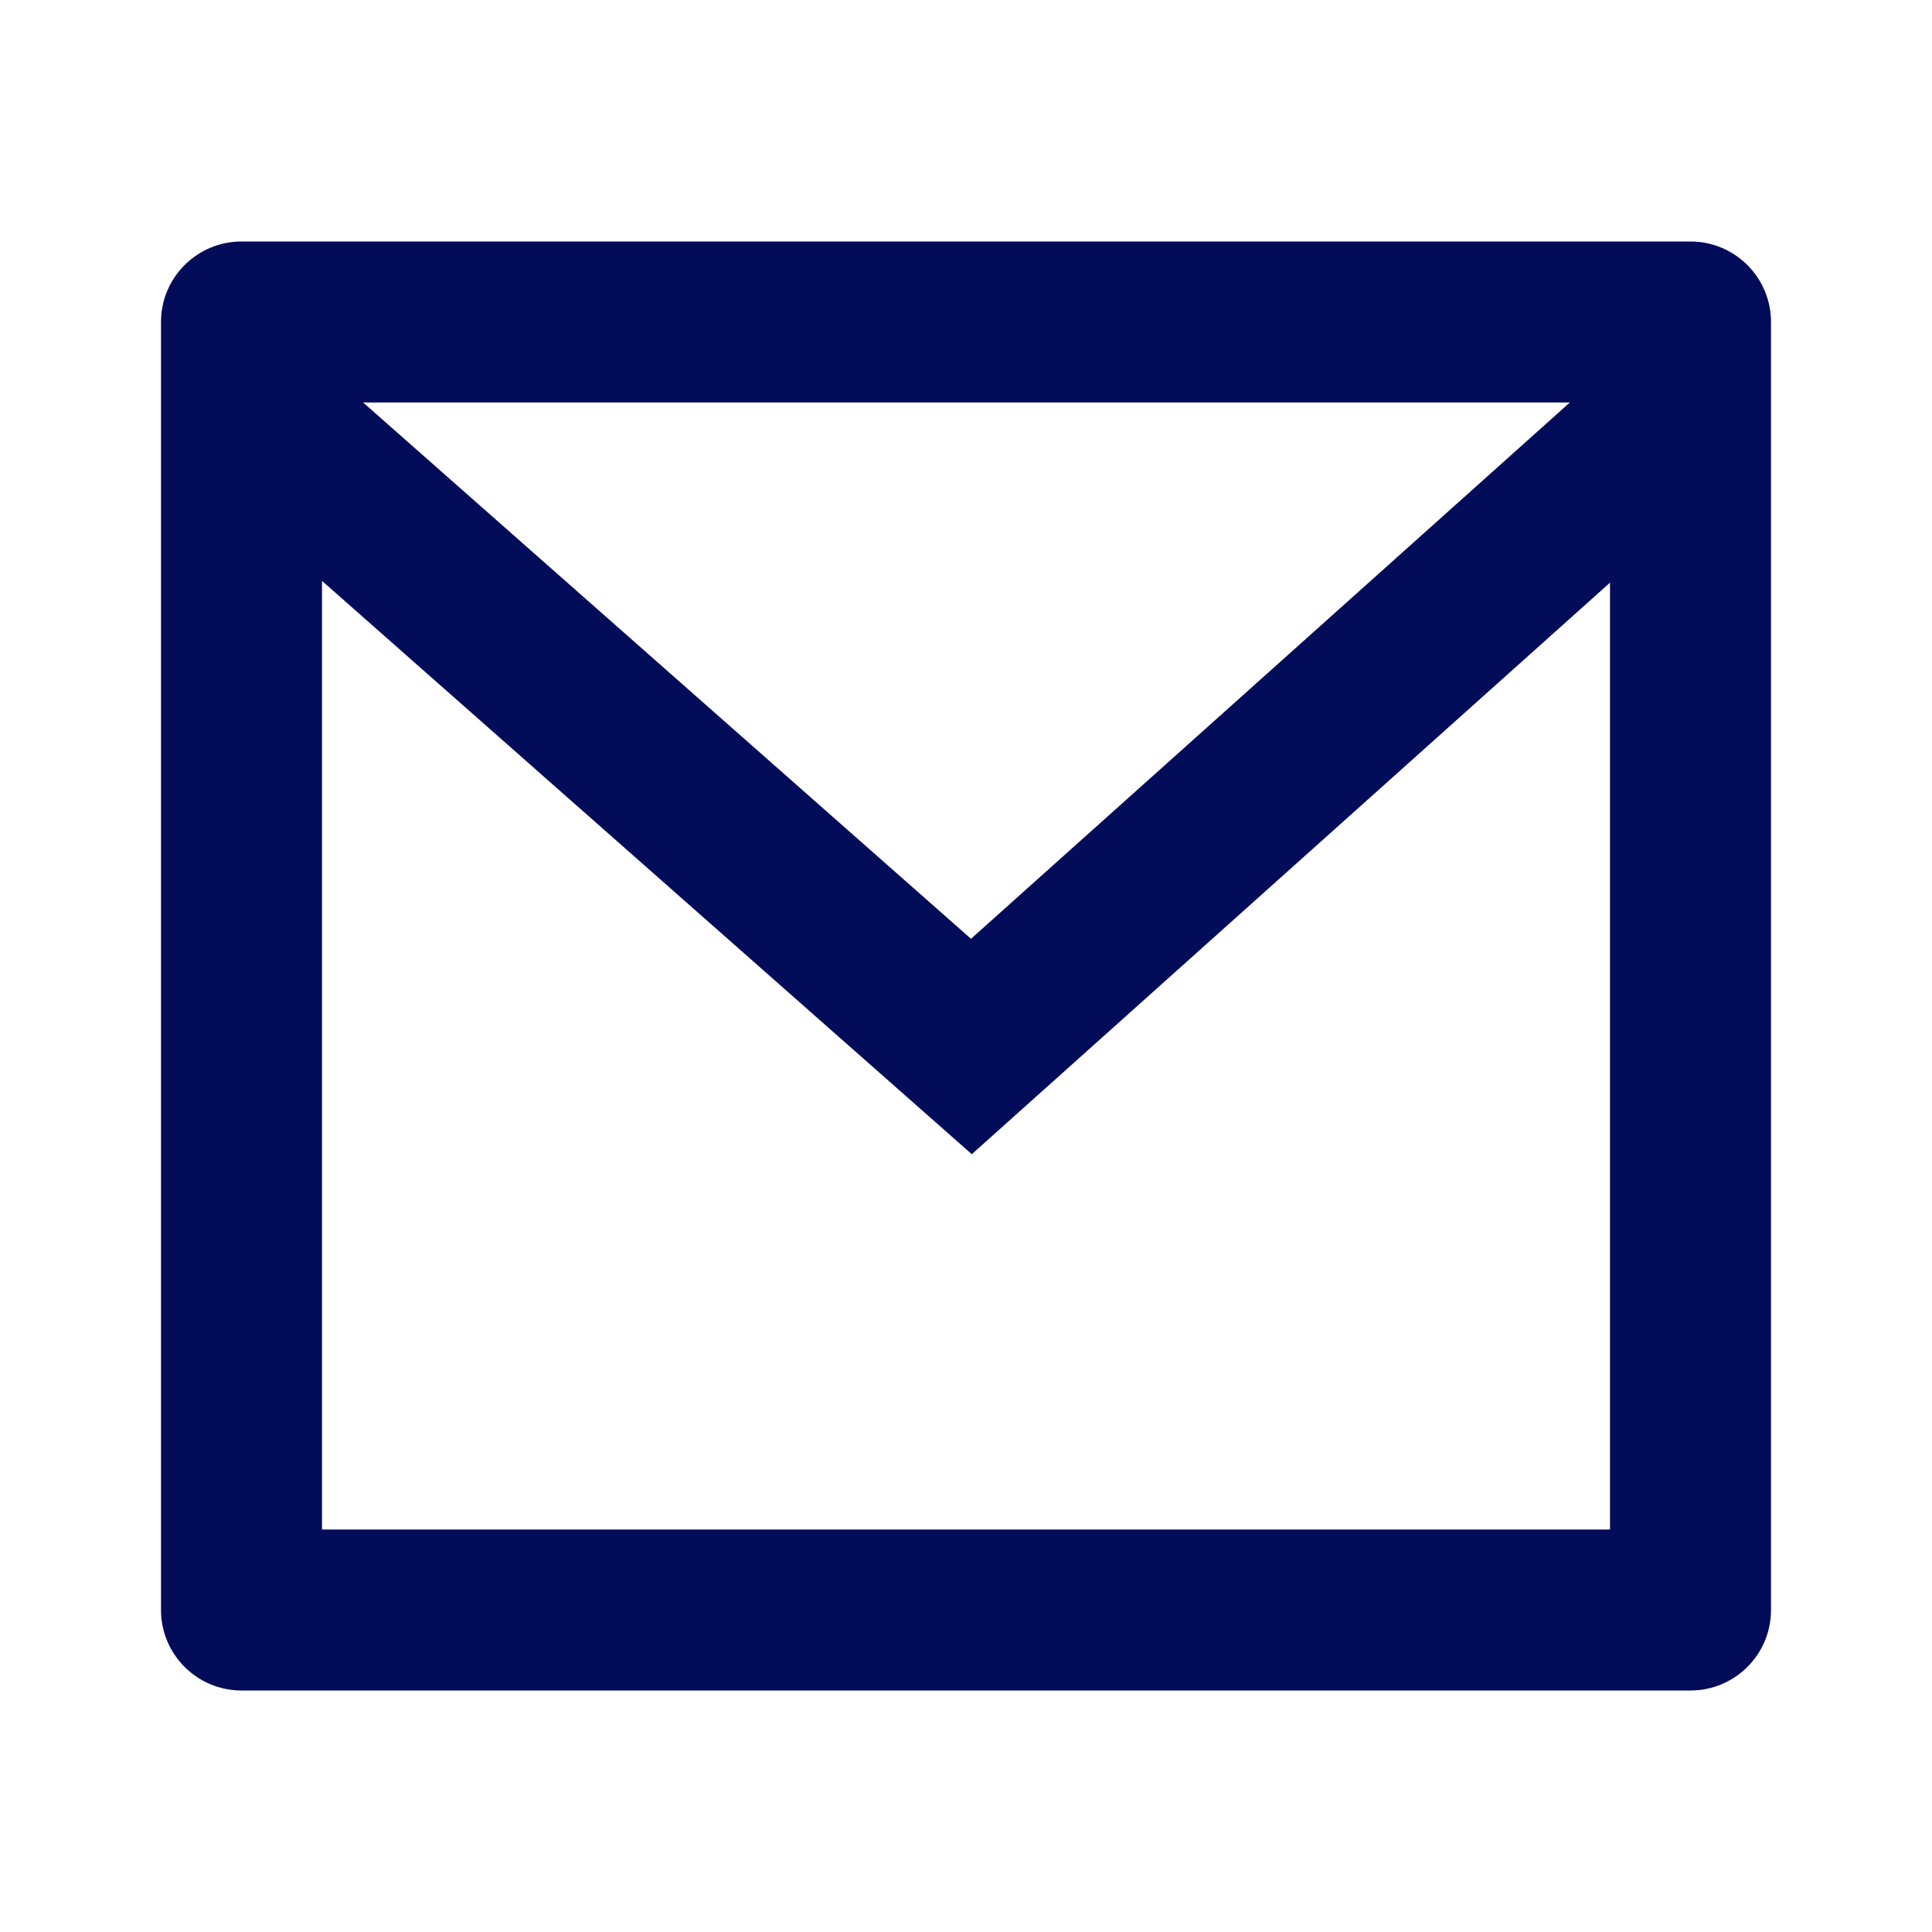 <svg width="24" height="24" viewBox="0 0 24 24" fill="none" xmlns="http://www.w3.org/2000/svg">
<g id="mail-line">
<path id="Vector" d="M3 3H21C21.552 3 22 3.448 22 4V20C22 20.552 21.552 21 21 21H3C2.448 21 2 20.552 2 20V4C2 3.448 2.448 3 3 3ZM20 7.238L12.072 14.338L4 7.216V19H20V7.238ZM4.511 5L12.062 11.662L19.501 5H4.511Z" fill="#030C59"/>
</g>
</svg>
